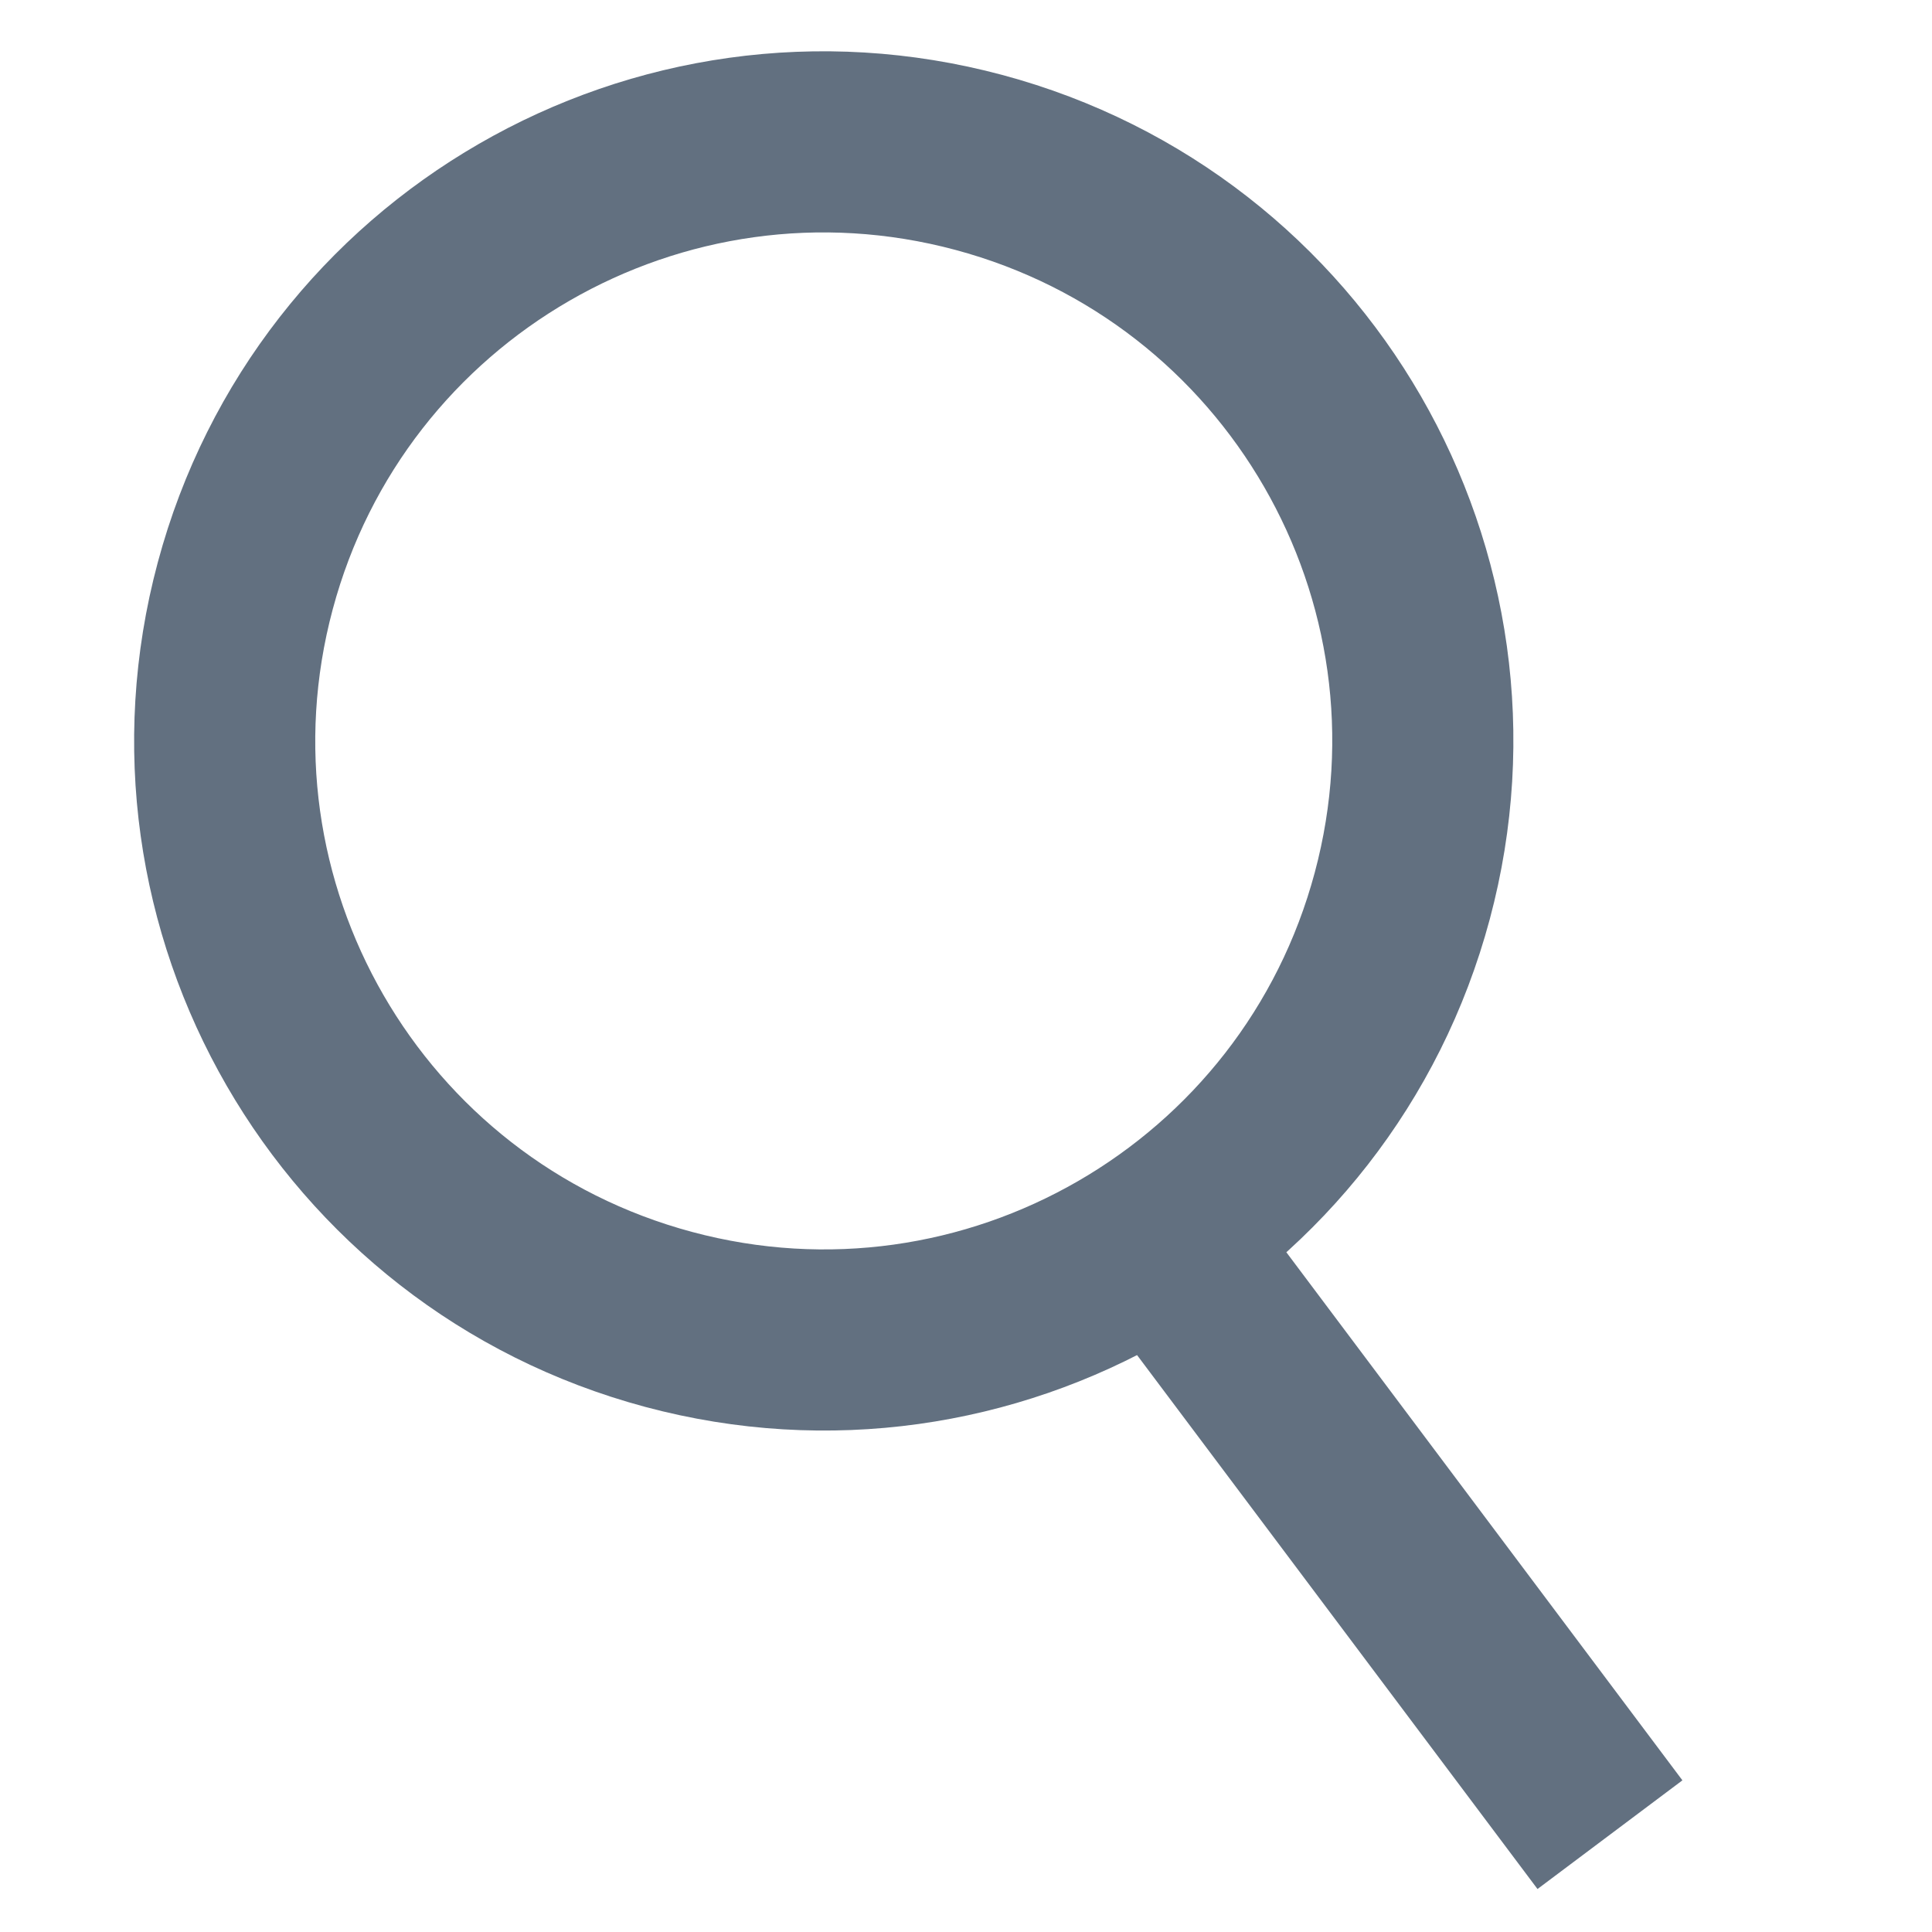 <svg width="16" height="16" viewBox="0 0 16 16" fill="none" xmlns="http://www.w3.org/2000/svg">
<path d="M5.538 10.927C2.892 10.218 1.322 7.498 2.031 4.852C2.74 2.206 5.46 0.636 8.106 1.345C10.752 2.054 12.322 4.773 11.613 7.419C10.904 10.066 8.184 11.636 5.538 10.927Z" stroke="#627080" stroke-width="1.5"/>
<path d="M9.727 10.386L13.333 15.194" stroke="#627080" stroke-width="1.5"/>
</svg>
